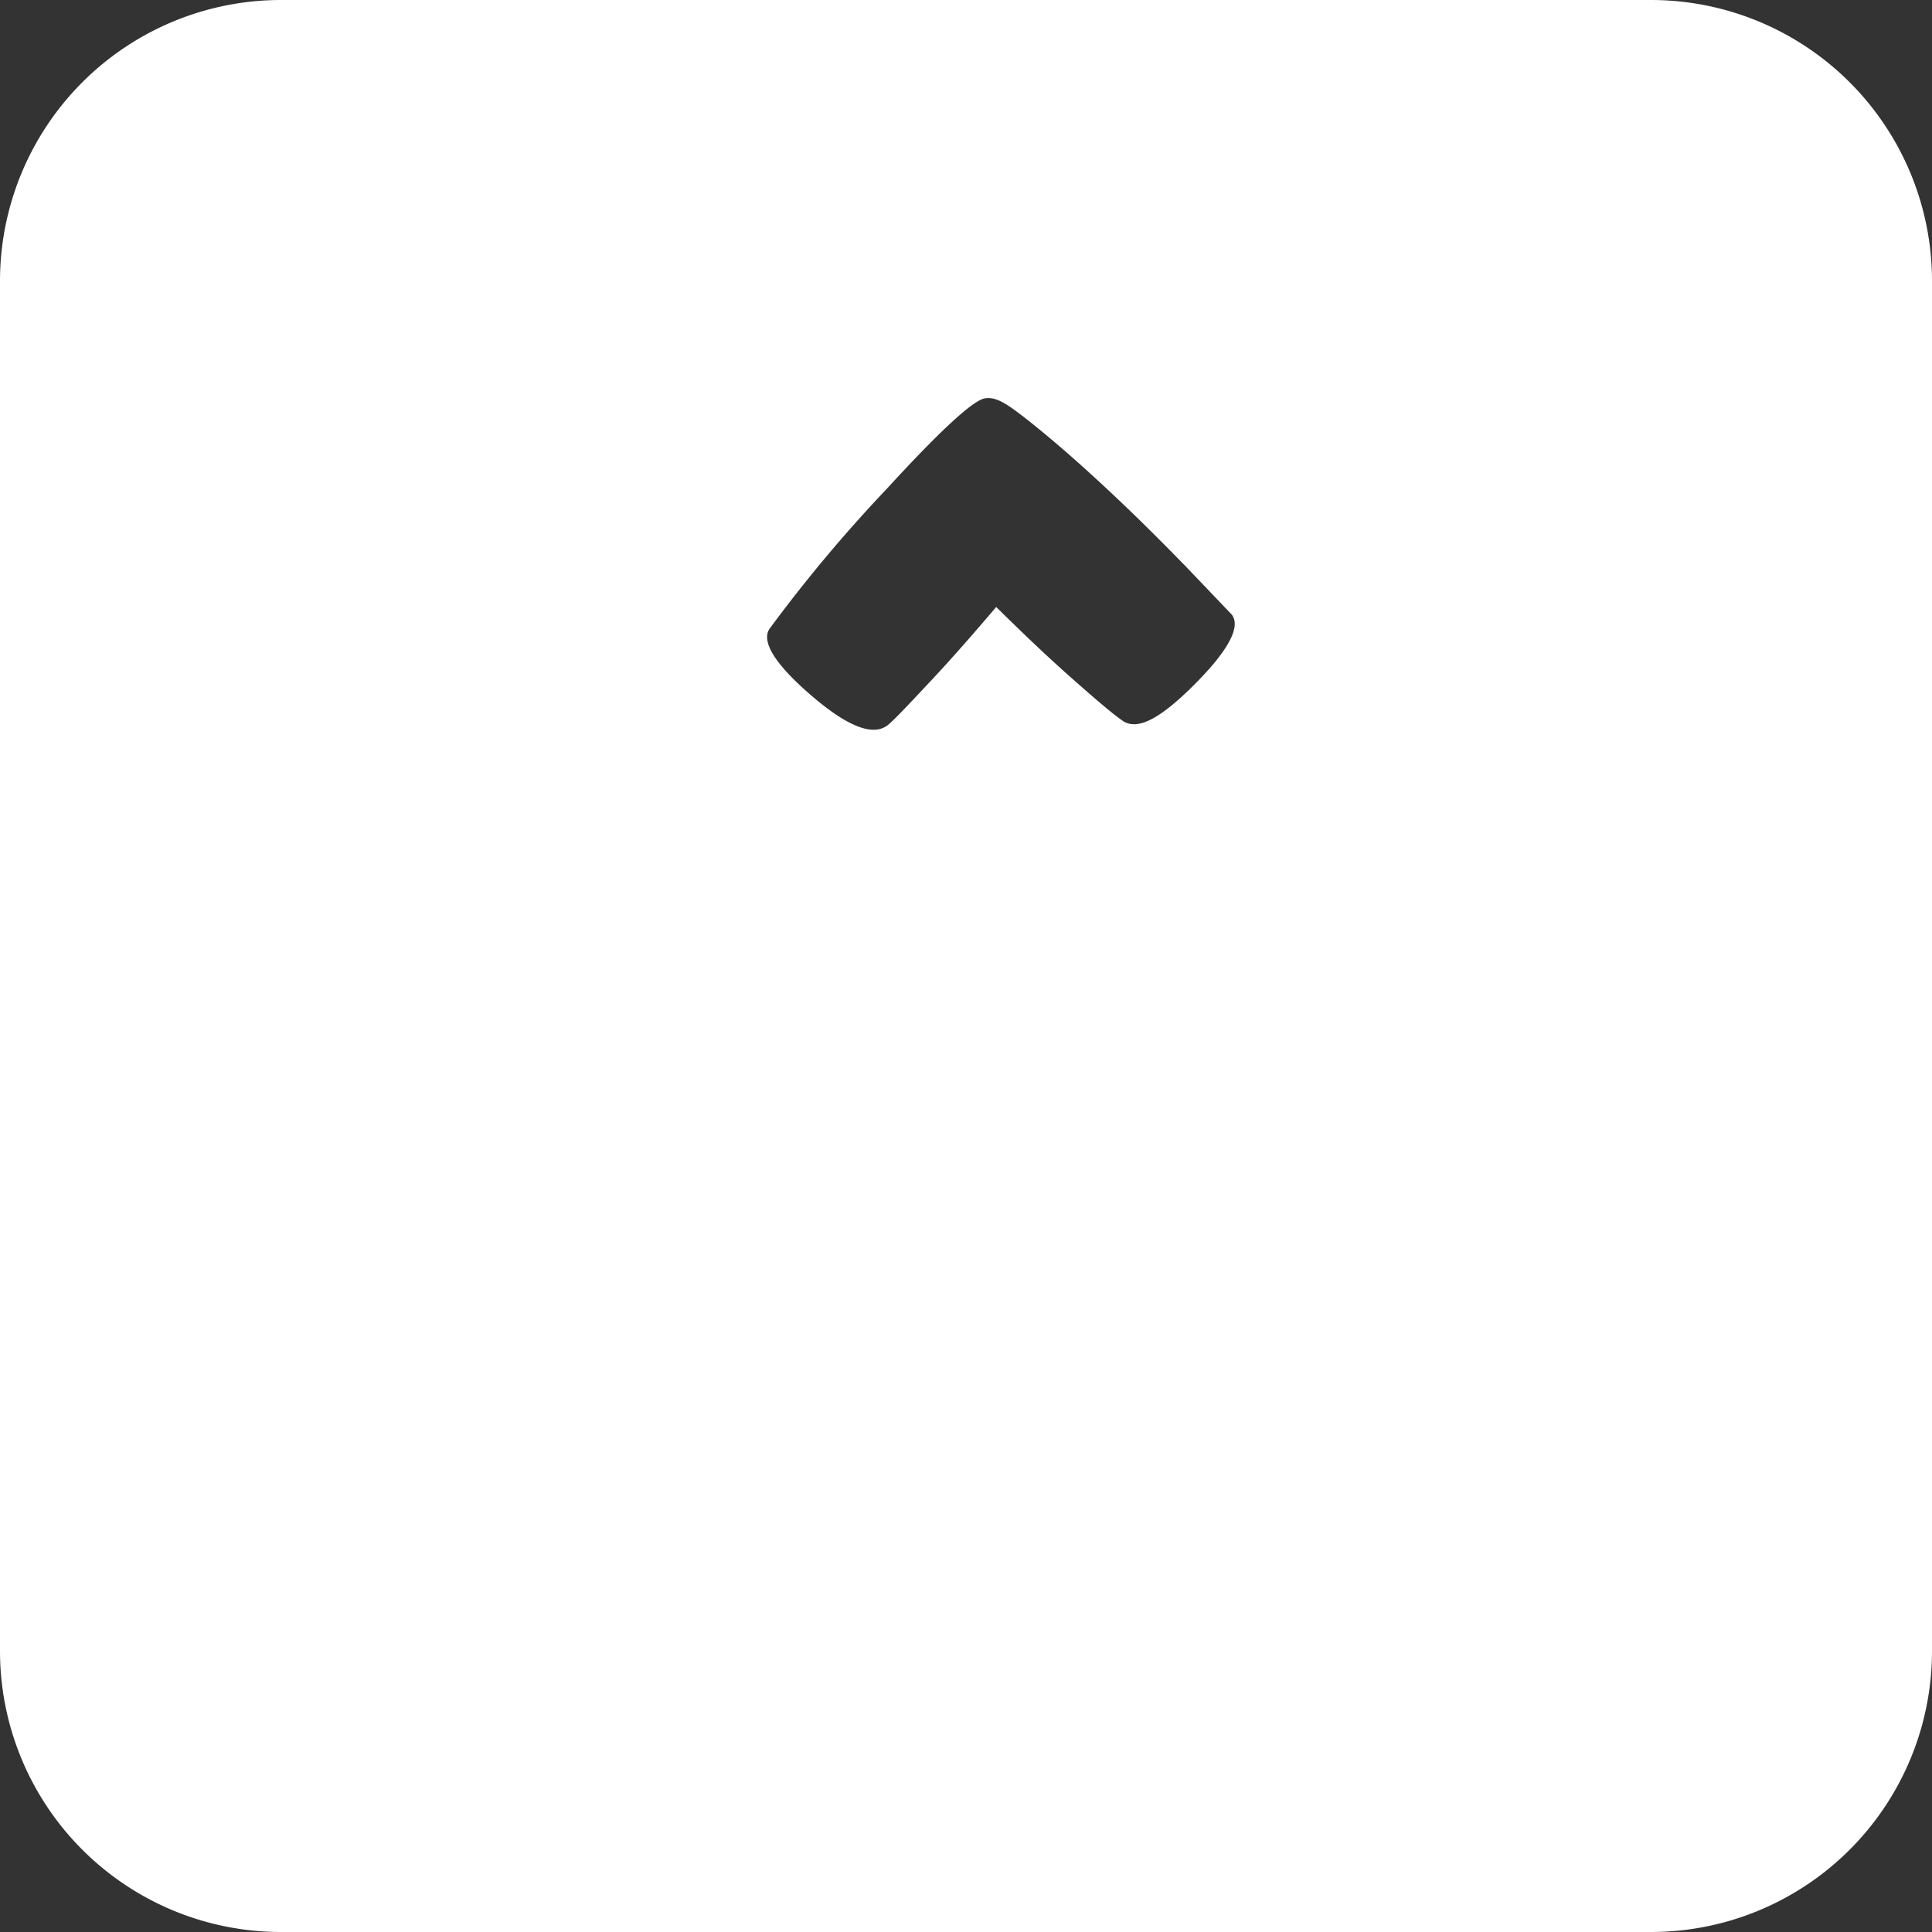 <svg xmlns="http://www.w3.org/2000/svg" viewBox="0 0 55 55"><rect x="0" y="0" width="55" height="55" fill="#333333" stroke="none"/><defs><style>.cls-1{fill:#fff;}</style></defs><title>caret_white</title><g id="Layer_2" data-name="Layer 2"><g id="Black"><path class="cls-1" d="M47,0H8A8,8,0,0,0,0,8V47a8,8,0,0,0,8,8H47a8,8,0,0,0,8-8V8A8,8,0,0,0,47,0ZM34,19.49c-1,1-1.66,1.34-2.08,1-.26-.18-.74-.59-1.44-1.21s-1.4-1.29-2.12-2c-.63.74-1.24,1.44-1.84,2.08s-1,1.07-1.22,1.26c-.41.36-1.14.09-2.18-.8s-1.45-1.54-1.22-1.91a41.93,41.93,0,0,1,3.35-4c1.53-1.67,2.46-2.52,2.79-2.57s.63.15,1.32.7S30.81,13.26,31.6,14s1.51,1.46,2.19,2.16l1.27,1.33C35.33,17.82,35,18.49,34,19.49Z"/></g></g></svg>
